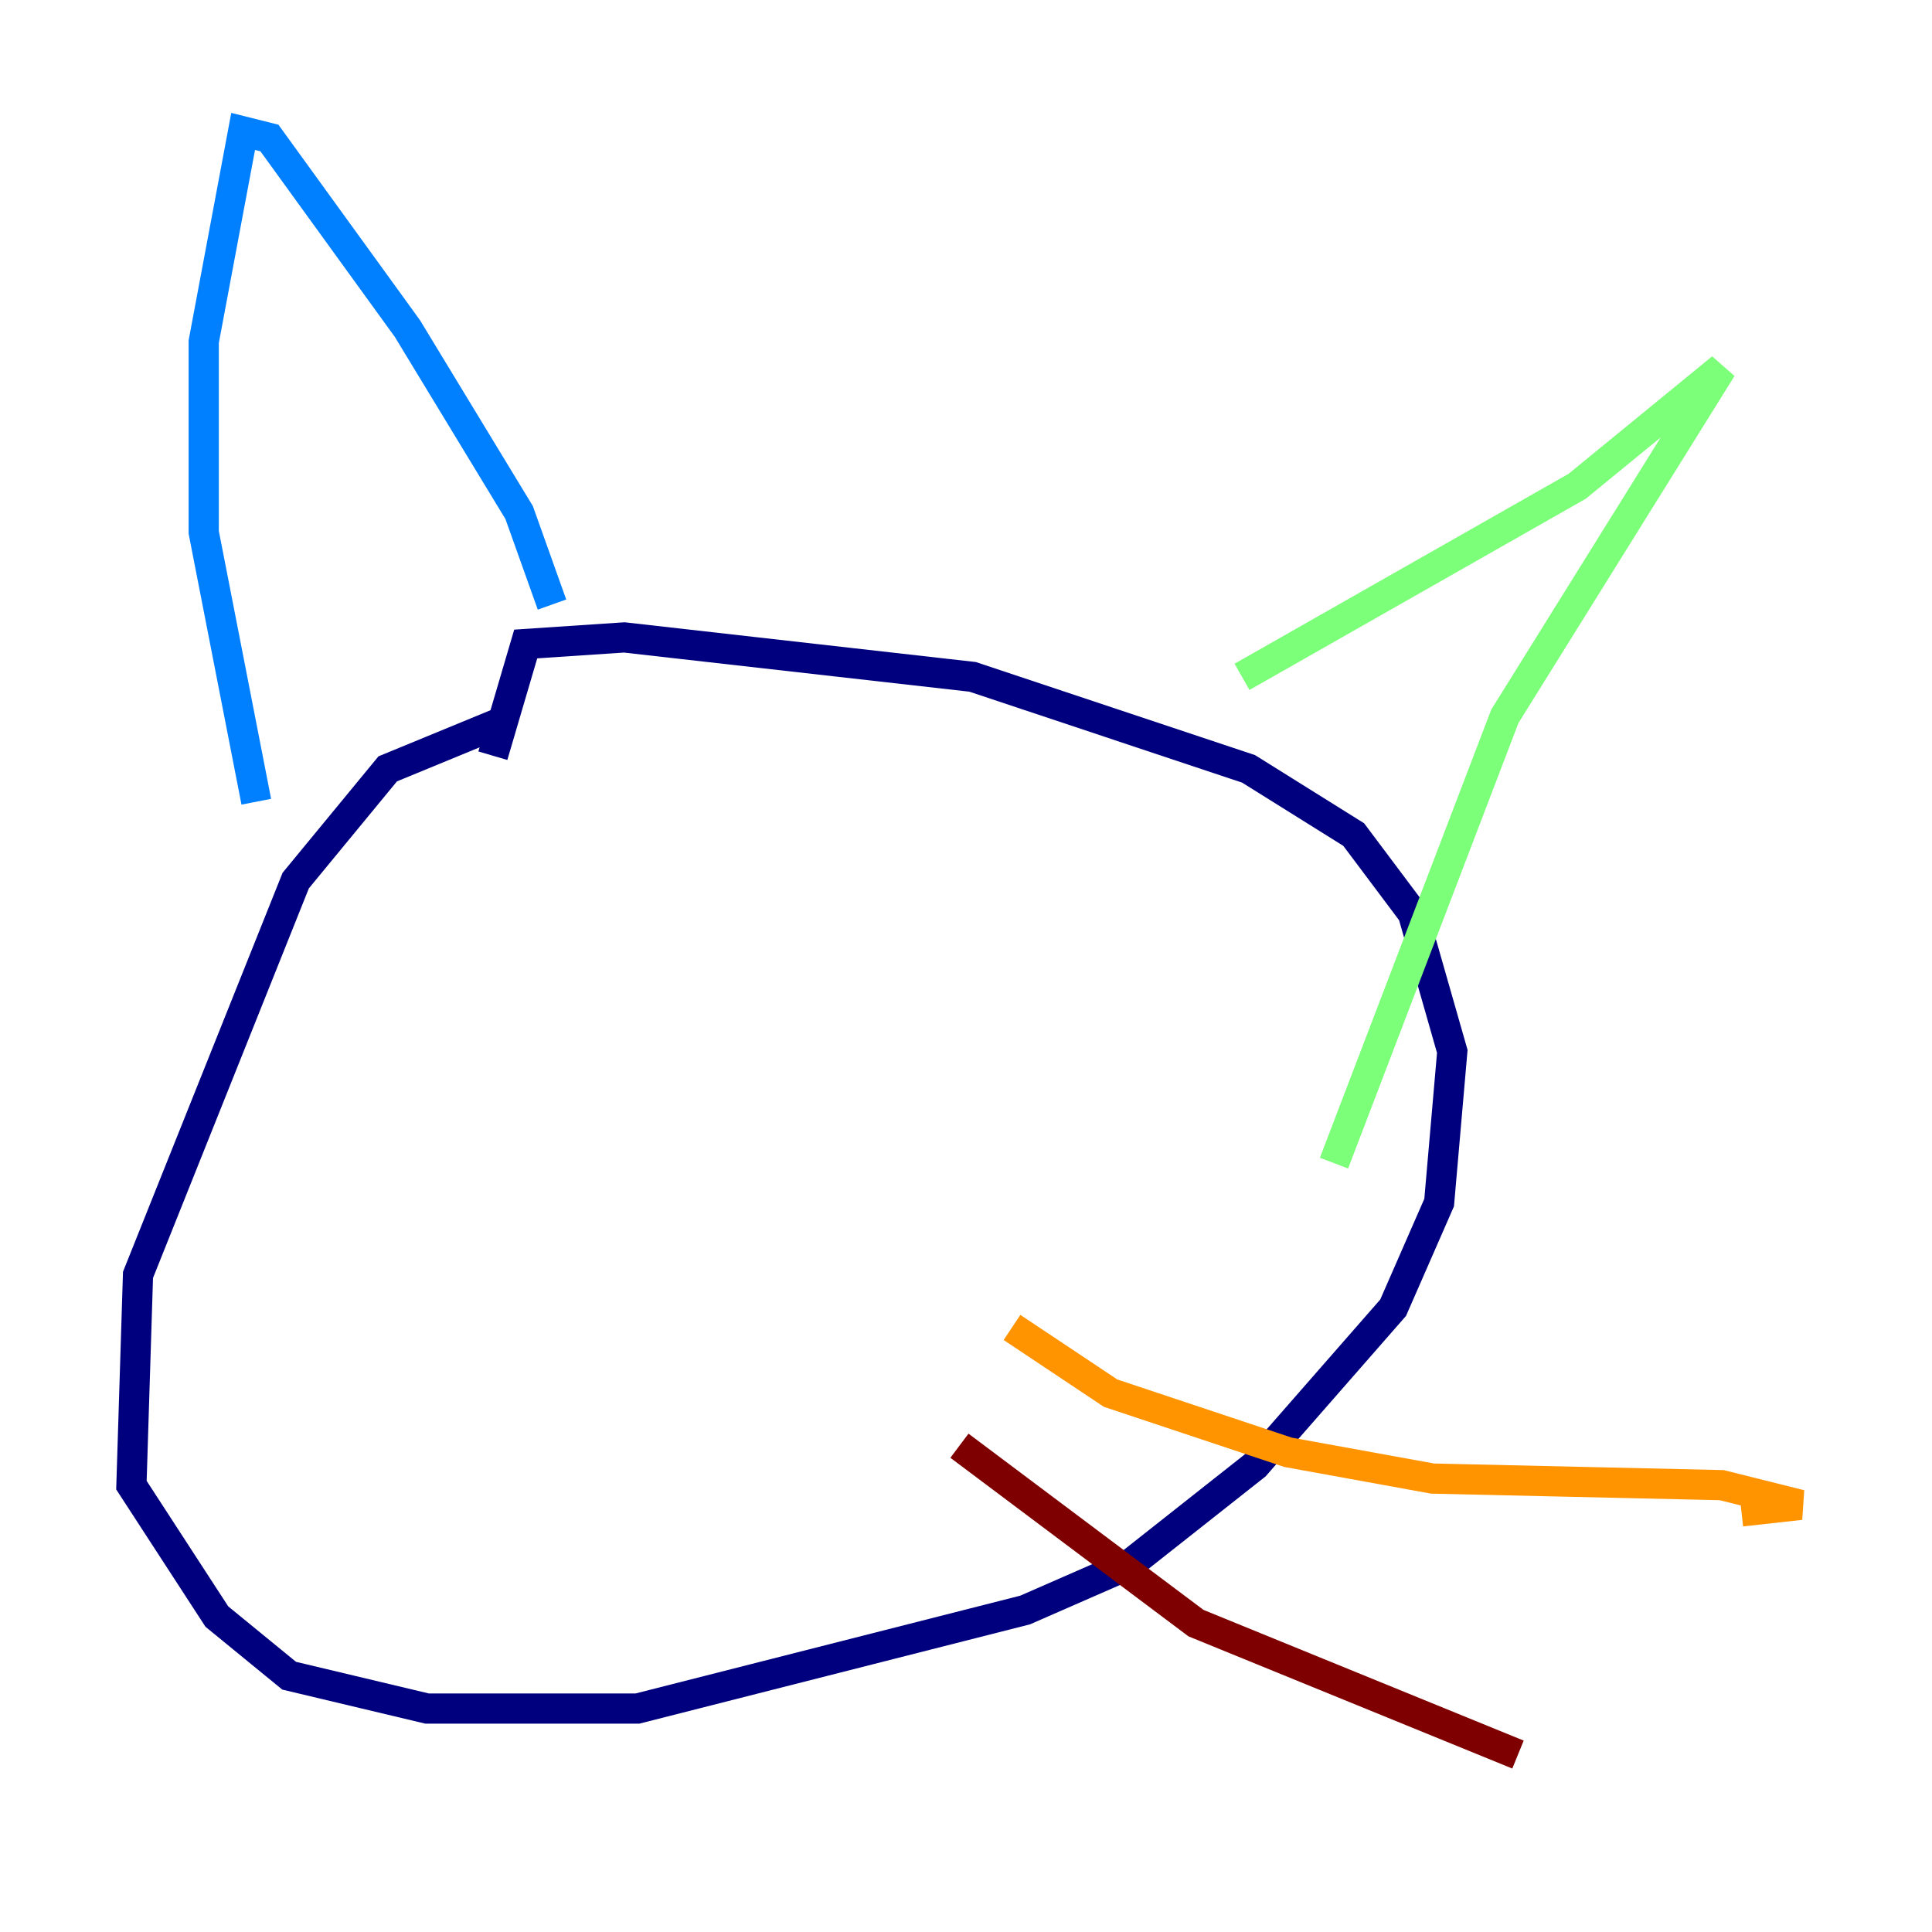 <?xml version="1.0" encoding="utf-8" ?>
<svg baseProfile="tiny" height="128" version="1.2" viewBox="0,0,128,128" width="128" xmlns="http://www.w3.org/2000/svg" xmlns:ev="http://www.w3.org/2001/xml-events" xmlns:xlink="http://www.w3.org/1999/xlink"><defs /><polyline fill="none" points="33.088,47.891 25.687,50.939 19.592,58.34 9.143,84.463 8.707,98.395 14.367,107.102 19.157,111.02 28.299,113.197 42.231,113.197 67.918,106.667 74.884,103.619 83.156,97.088 92.299,86.639 95.347,79.674 96.218,69.66 93.605,60.517 89.687,55.292 82.721,50.939 64.435,44.843 41.361,42.231 34.83,42.667 32.653,50.068" stroke="#00007f" stroke-width="2" /><polyline fill="none" points="16.98,53.116 13.497,35.265 13.497,22.64 16.109,8.707 17.85,9.143 26.993,21.769 34.395,33.959 36.571,40.054" stroke="#0080ff" stroke-width="2" /><polyline fill="none" points="82.286,44.843 104.49,32.218 114.068,24.381 99.701,47.456 88.381,77.061" stroke="#7cff79" stroke-width="2" /><polyline fill="none" points="67.048,87.946 73.578,92.299 85.333,96.218 94.912,97.959 114.068,98.395 119.293,99.701 115.374,100.136" stroke="#ff9400" stroke-width="2" /><polyline fill="none" points="63.565,95.782 79.238,107.537 100.571,116.245" stroke="#7f0000" stroke-width="2" /></svg>